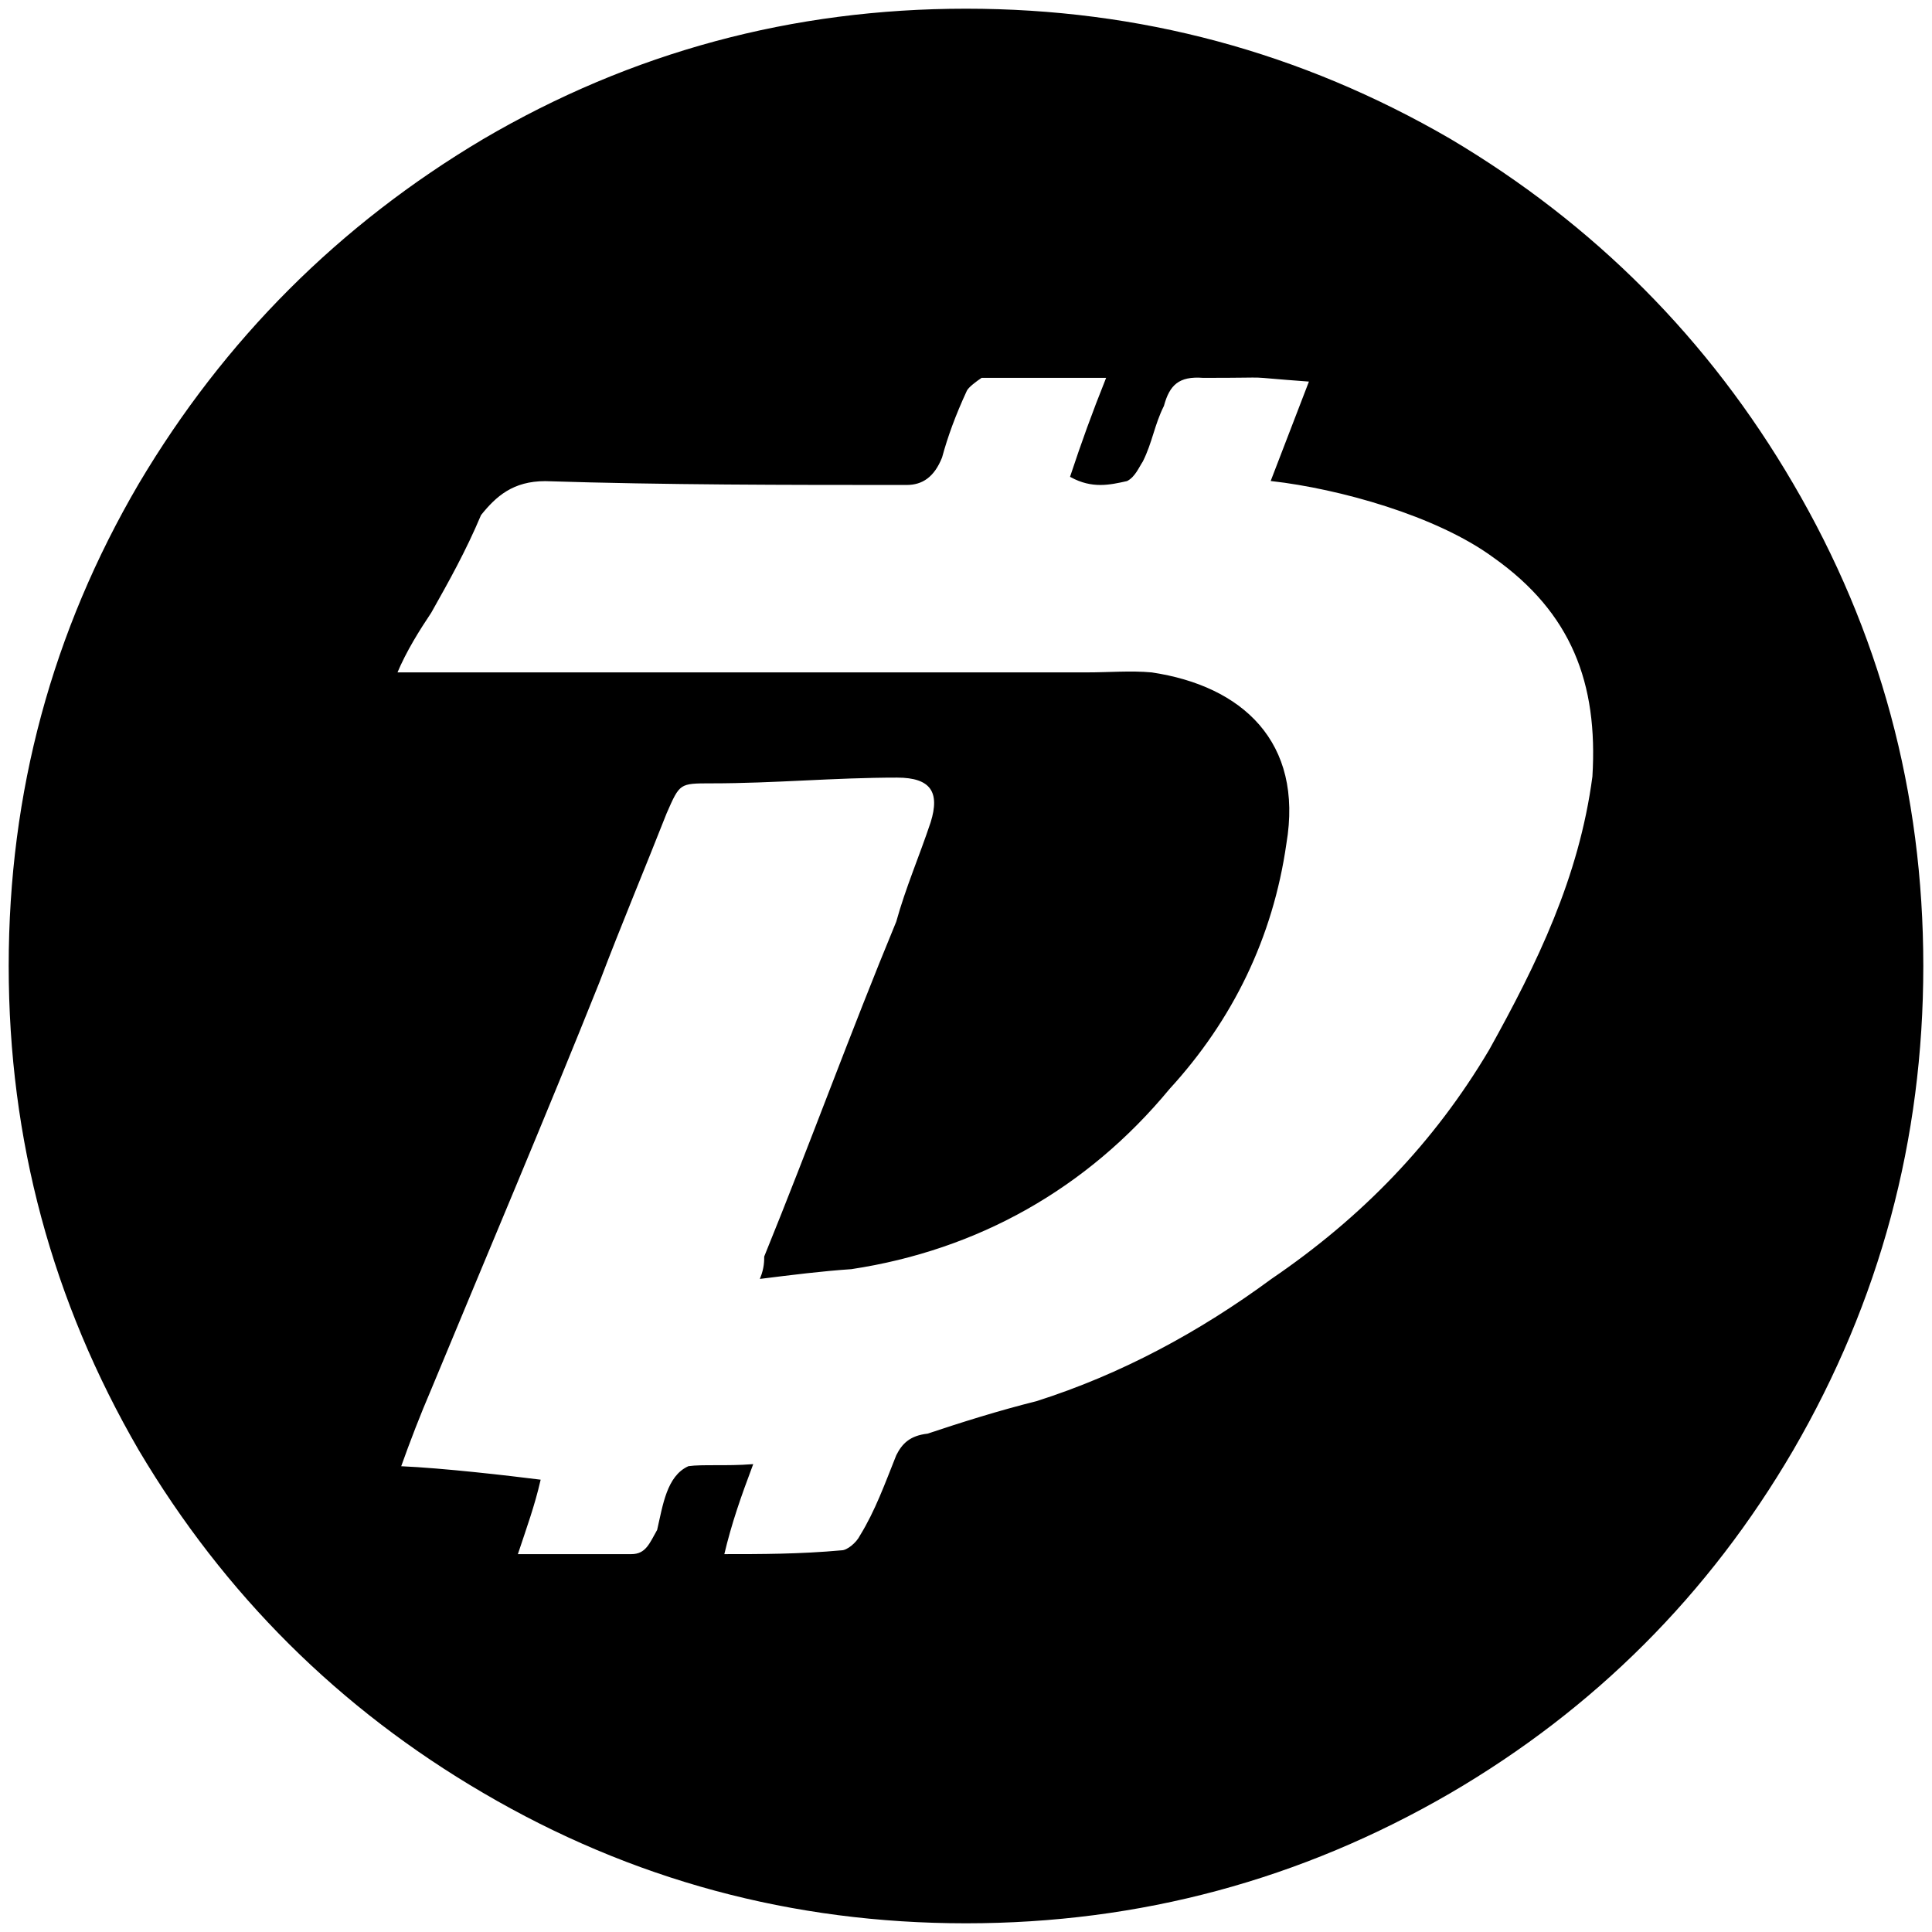 <svg xmlns="http://www.w3.org/2000/svg" viewBox="0 0 1000 1000"><path d="M750.47 72.32C673.25 27.473 589.793 5 500 5S327.047 27.473 250.52 72.32c-74.547 44.253-133.947 103.653-178.2 178.2C27.473 327.047 5 410.207 5 500c0 89.793 22.473 173.25 67.32 250.47 44.253 74.547 103.653 133.65 178.2 177.21C327.047 972.527 410.207 995 500 995c89.793 0 173.25-22.473 250.47-67.32 74.547-43.56 133.65-102.663 177.21-177.21C972.527 673.25 995 589.793 995 500s-22.473-172.953-67.32-249.48c-43.56-74.547-102.663-133.947-177.21-178.2zM204.98 348.53c4.95-11.88 11.88-22.77 17.82-31.68 8.91-15.84 17.82-31.68 25.74-50.49 7.92-9.9 16.83-17.82 33.66-17.82 62.37 1.98 124.74 1.98 187.11 1.98 7.92 0 13.86-3.96 17.82-13.86 2.97-10.89 6.93-21.78 12.87-34.65.99-1.98 4.95-4.95 7.92-6.93h65.34c-7.92 19.8-12.87 33.66-18.81 51.48 10.89 5.94 19.8 3.96 28.71 1.98 3.96-1.98 5.94-6.93 7.92-9.9 4.95-9.9 5.94-18.81 10.89-28.71 2.97-10.89 7.92-15.84 20.79-14.85 42.57 0 14.85-.99 55.44 1.98-6.93 17.82-12.87 33.66-19.8 51.48 34.65 3.96 85.14 17.82 114.84 39.6 40.59 28.71 54.45 65.34 51.48 113.85-6.93 52.47-28.71 97.02-53.46 141.57-28.71 48.51-66.33 87.12-112.86 118.8-37.62 27.72-78.21 49.5-121.77 63.36-19.8 4.95-38.61 10.89-56.43 16.83-8.91.99-12.87 4.95-15.84 10.89-5.94 14.85-10.89 28.71-18.81 41.58-1.98 3.96-6.93 7.92-9.9 7.92-21.78 1.98-41.58 1.98-61.38 1.98 3.96-16.83 8.91-30.69 14.85-46.53-12.87.99-25.74 0-32.67.99-10.89 4.95-12.87 19.8-15.84 32.67-3.96 6.93-5.94 12.87-13.86 12.87h-59.4c4.95-14.85 8.91-25.74 11.88-38.61-15.84-1.98-49.5-5.94-72.27-6.93 4.95-13.86 9.9-26.73 15.84-40.59 28.71-69.3 59.4-141.57 87.12-210.87 10.89-28.71 23.76-59.4 34.65-87.12 6.93-15.84 6.93-15.84 23.76-15.84 32.67 0 63.36-2.97 96.03-2.97 17.82 0 22.77 7.92 17.82 23.76-5.94 17.82-12.87 33.66-17.82 51.48-23.76 57.42-44.55 114.84-68.31 173.25 0 1.98 0 5.94-1.98 10.89 15.84-1.98 31.68-3.96 46.53-4.95 65.34-9.9 121.77-41.58 164.34-93.06 32.67-35.64 53.46-78.21 60.39-126.72 8.91-52.47-22.77-81.18-69.3-88.11-10.89-.99-21.78 0-33.66 0h-336.6z"
    style="fill:#000;fill-opacity:1;fill-rule:nonzero;stroke:n"/></svg>